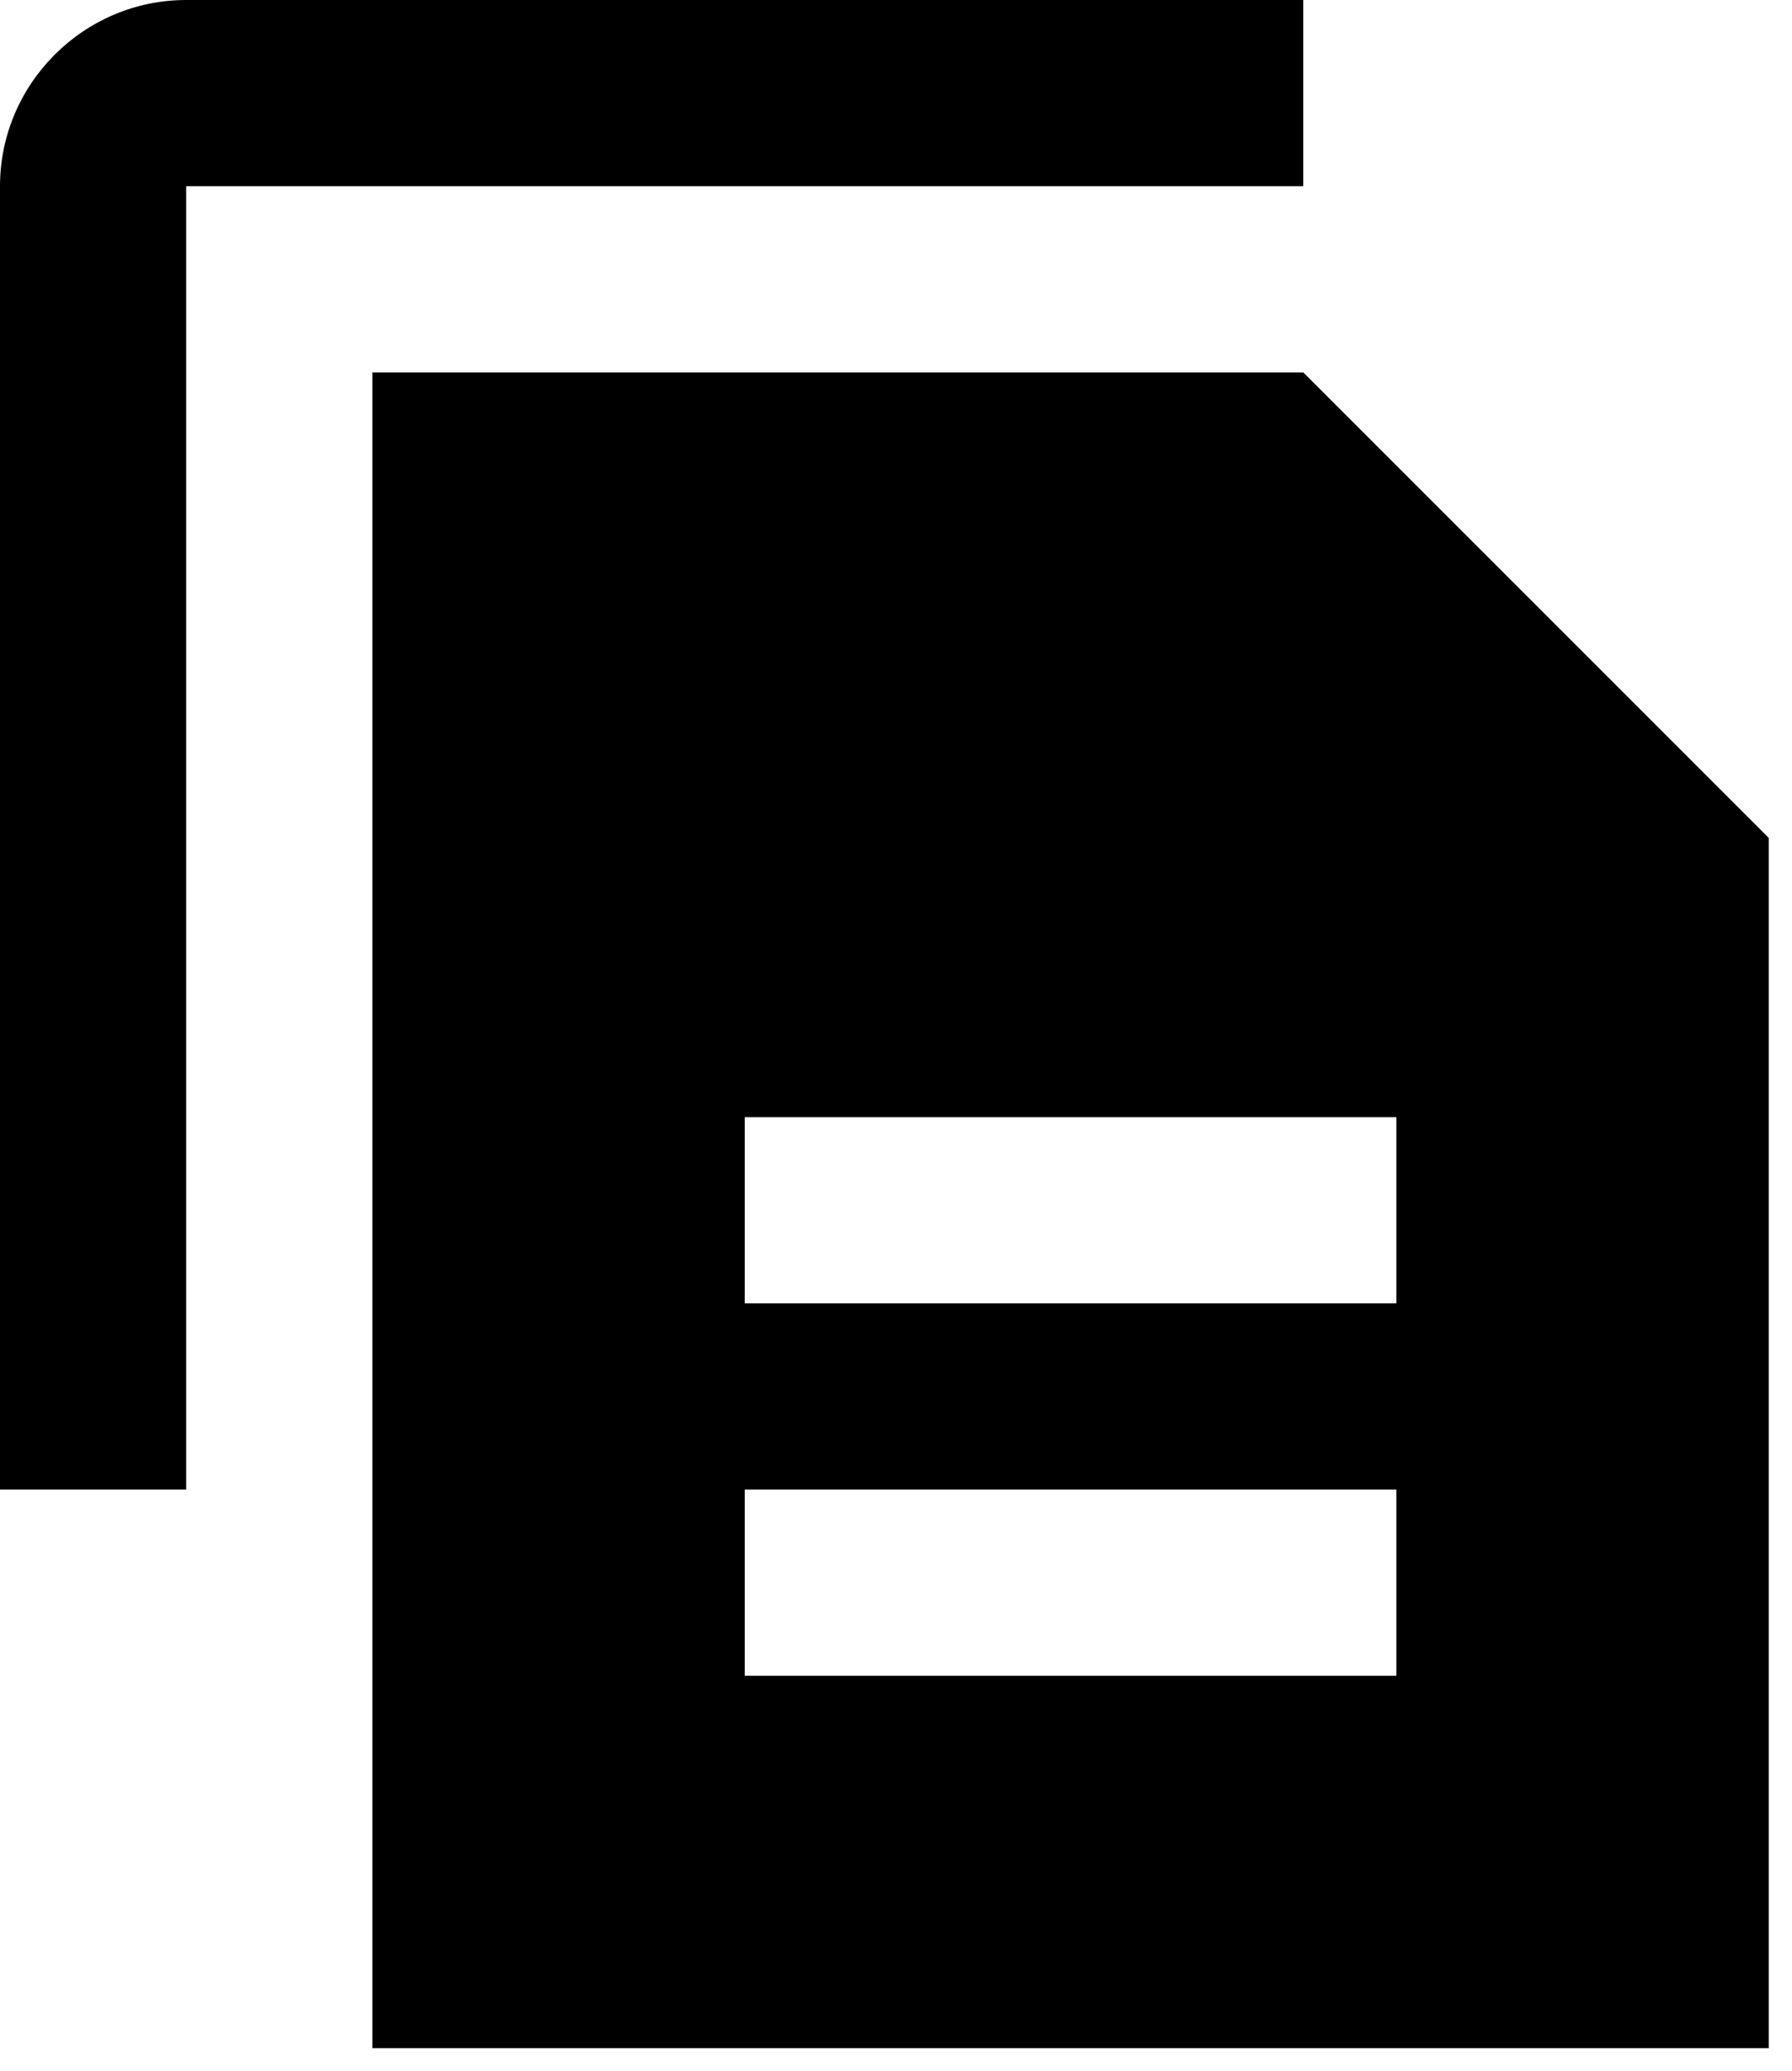<?xml version="1.0" encoding="UTF-8"?>
<svg width="45px" height="52px" viewBox="0 0 45 52" version="1.1" xmlns="http://www.w3.org/2000/svg" xmlns:xlink="http://www.w3.org/1999/xlink">
    <!-- Generator: Sketch 63.1 (92452) - https://sketch.com -->
    <title>Symbols</title>
    <desc>Created with Sketch.</desc>
    <g id="Page-1" stroke="none" stroke-width="1" fill="none" fill-rule="evenodd">
        <g id="Artboard" transform="translate(-38, 0)" fill="#000000" fill-rule="nonzero">
            <g id="Symbols" transform="translate(38, 0)">
                <g id="Header-Editor-Default">
                    <g id="Group-2">
                        <g id="Screen-Shot-2020-01-30-at-2.48.35-PM">
                            <g id="icons8-documents">
                                <g id="Shape">
                                    <path d="M4.675,0 C2.104,0 0,2.104 0,4.675 L0,37.403 L4.675,37.403 L4.675,4.675 L32.727,4.675 L32.727,0 L4.675,0 Z M9.351,9.351 L9.351,51.429 L44.416,51.429 L44.416,21.039 L32.727,9.351 L9.351,9.351 Z M18.701,28.052 L35.065,28.052 L35.065,32.727 L18.701,32.727 L18.701,28.052 Z M18.701,37.403 L35.065,37.403 L35.065,42.078 L18.701,42.078 L18.701,37.403 Z"></path>
                                </g>
                            </g>
                        </g>
                    </g>
                </g>
            </g>
        </g>
    </g>
</svg>